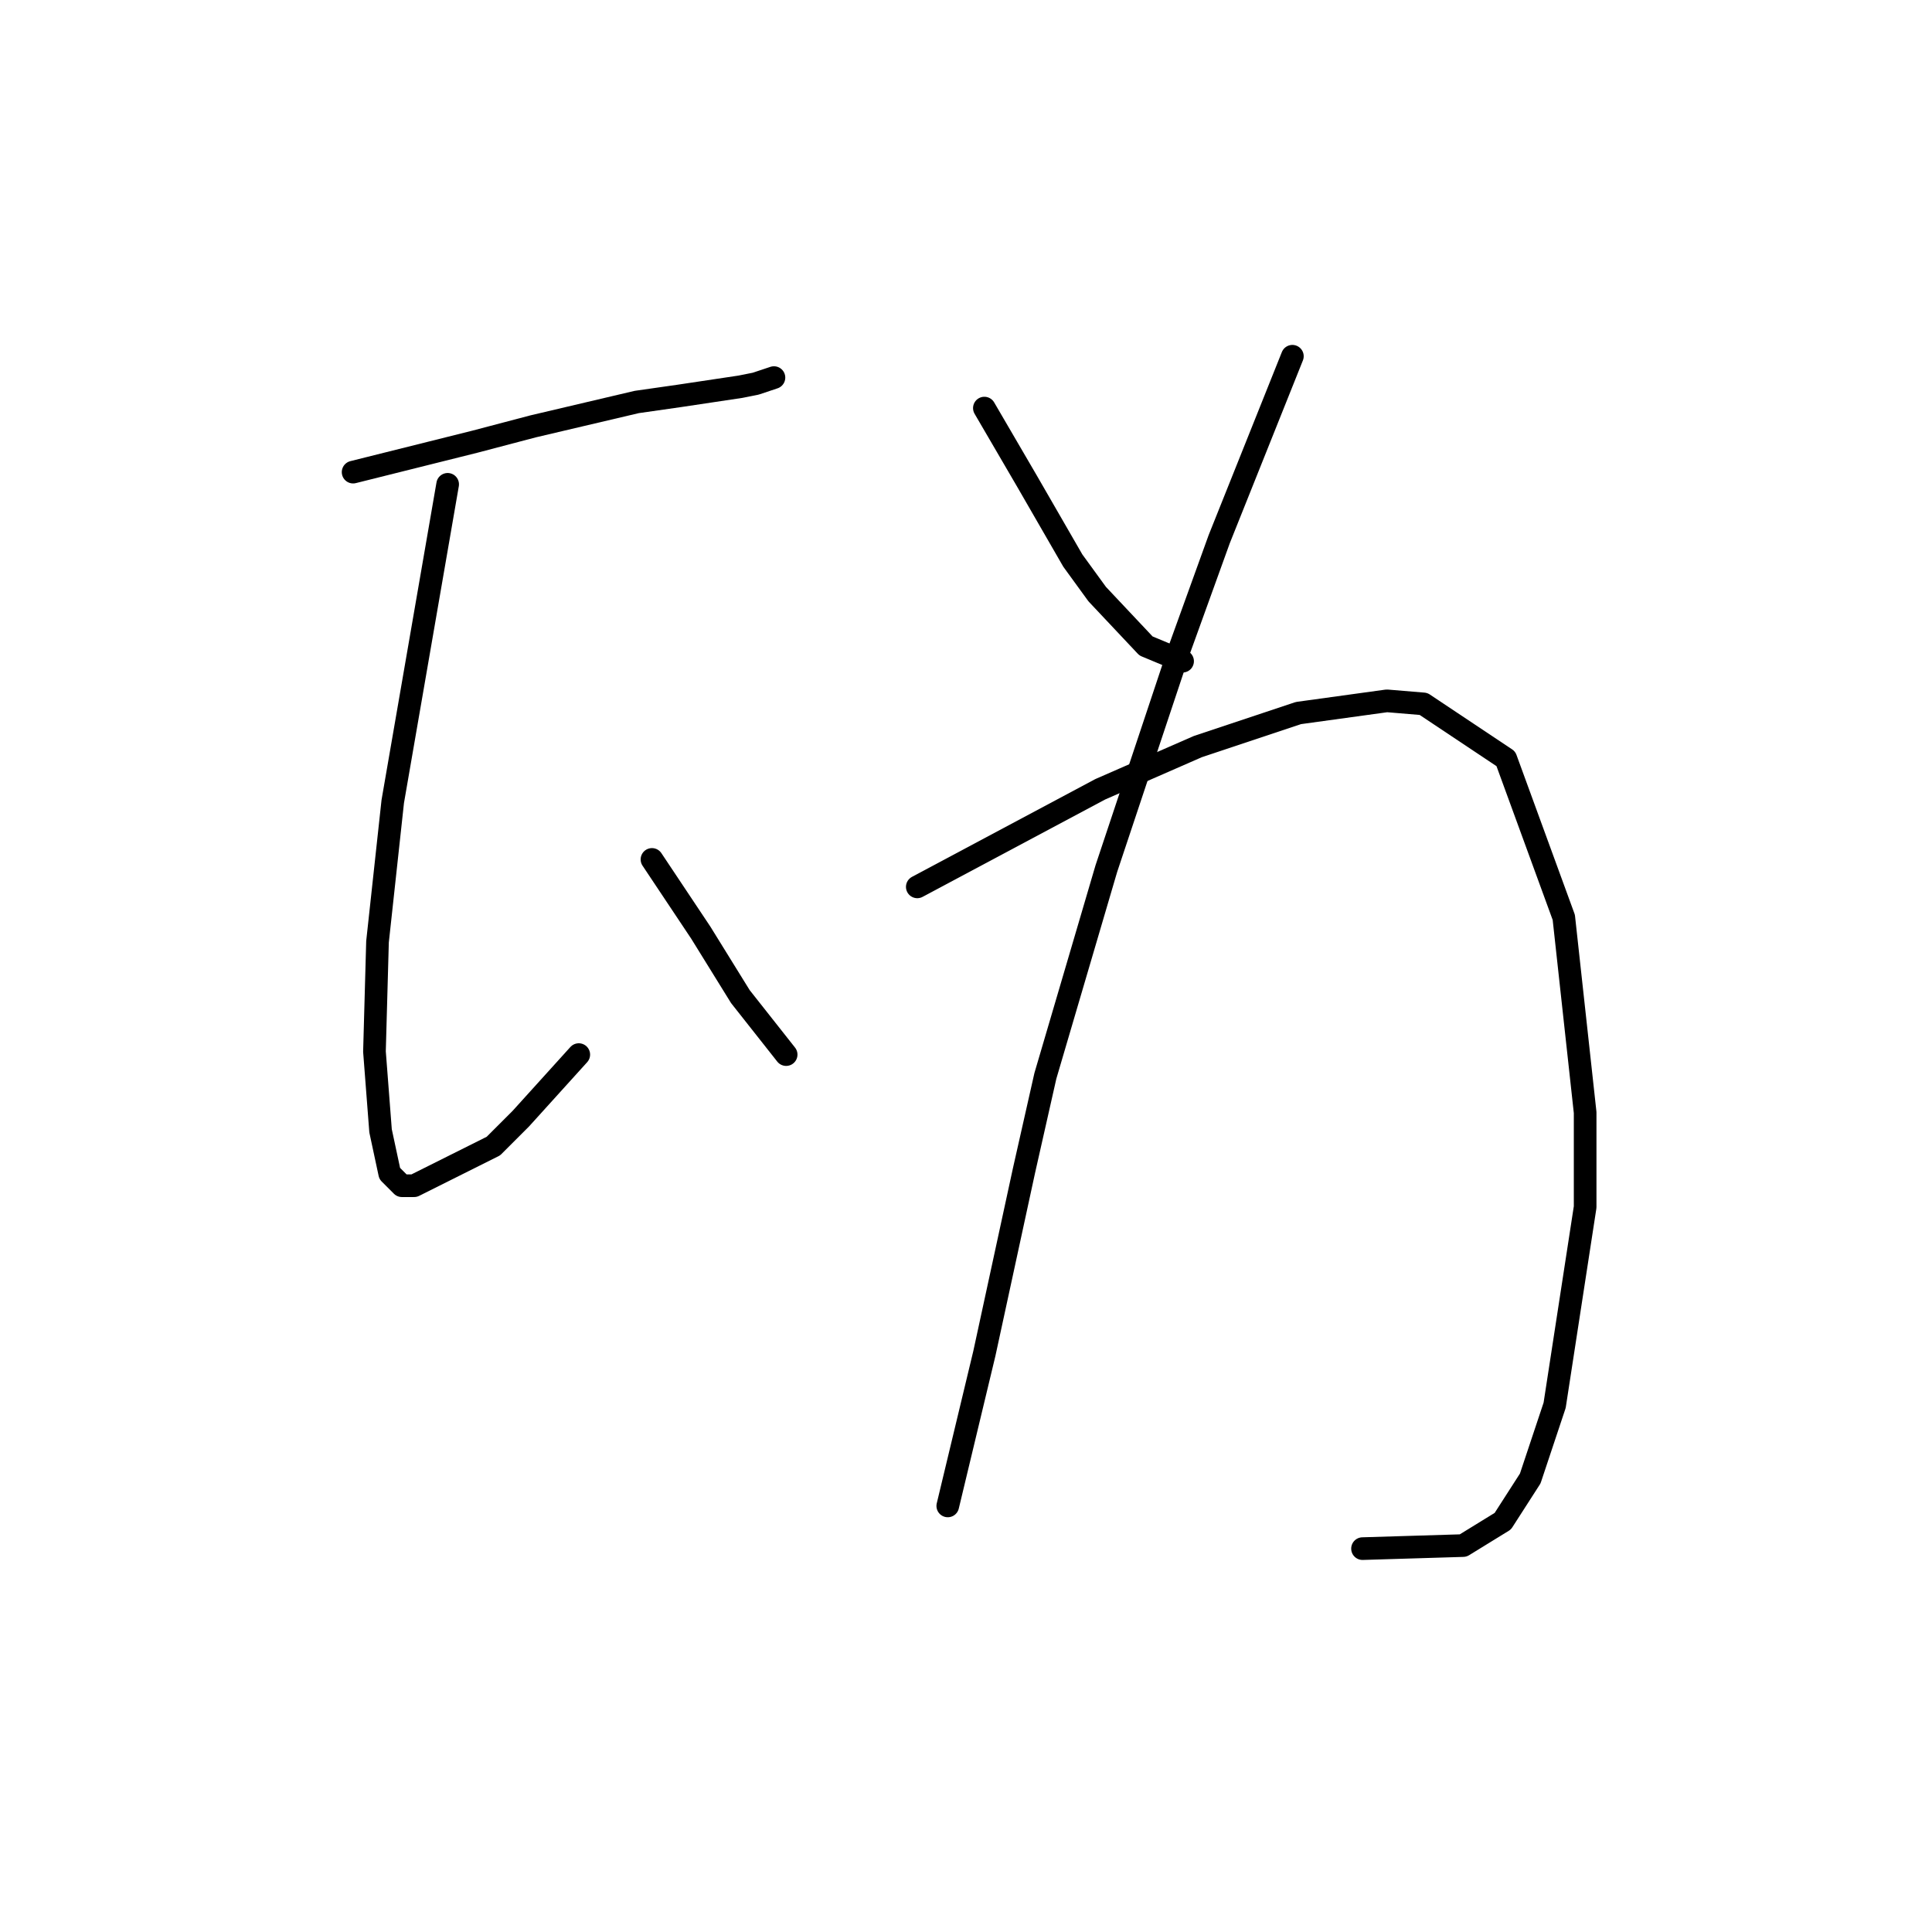 <?xml version="1.0" standalone="no"?>
    <svg width="256" height="256" xmlns="http://www.w3.org/2000/svg" version="1.1">
    <polyline stroke="black" stroke-width="3" stroke-linecap="round" fill="transparent" stroke-linejoin="round" points="46.789 62.559 54.871 60.539 62.953 58.519 70.63 56.498 84.369 53.266 90.026 52.457 98.108 51.245 100.128 50.841 102.553 50.033 102.553 50.033 " />
        <polyline stroke="black" stroke-width="3" stroke-linecap="round" fill="transparent" stroke-linejoin="round" points="59.316 64.176 55.679 85.188 52.042 106.2 50.022 124.788 49.618 139.335 50.426 149.841 51.638 155.498 53.255 157.115 54.871 157.115 65.377 151.862 69.014 148.225 76.691 139.739 76.691 139.739 " />
        <polyline stroke="black" stroke-width="3" stroke-linecap="round" fill="transparent" stroke-linejoin="round" points="86.389 113.878 89.622 118.727 92.855 123.576 98.108 132.062 104.169 139.739 104.169 139.739 " />
        <polyline stroke="black" stroke-width="3" stroke-linecap="round" fill="transparent" stroke-linejoin="round" points="130.434 54.074 133.263 58.923 136.092 63.772 142.153 74.278 145.385 78.723 151.851 85.592 156.7 87.613 156.7 87.613 " />
        <polyline stroke="black" stroke-width="3" stroke-linecap="round" fill="transparent" stroke-linejoin="round" points="171.247 47.204 166.398 59.327 161.549 71.449 156.296 85.996 146.598 115.09 138.516 142.568 135.688 155.094 130.434 179.339 125.585 199.543 125.585 199.543 " />
        <polyline stroke="black" stroke-width="3" stroke-linecap="round" fill="transparent" stroke-linejoin="round" points="121.545 117.515 133.667 111.049 145.79 104.584 158.72 98.927 172.055 94.482 183.773 92.866 188.622 93.27 199.533 100.543 207.21 121.556 210.039 147.417 210.039 159.943 205.998 186.209 202.765 195.907 199.129 201.564 193.875 204.797 180.541 205.201 180.541 205.201 " />
        </svg>